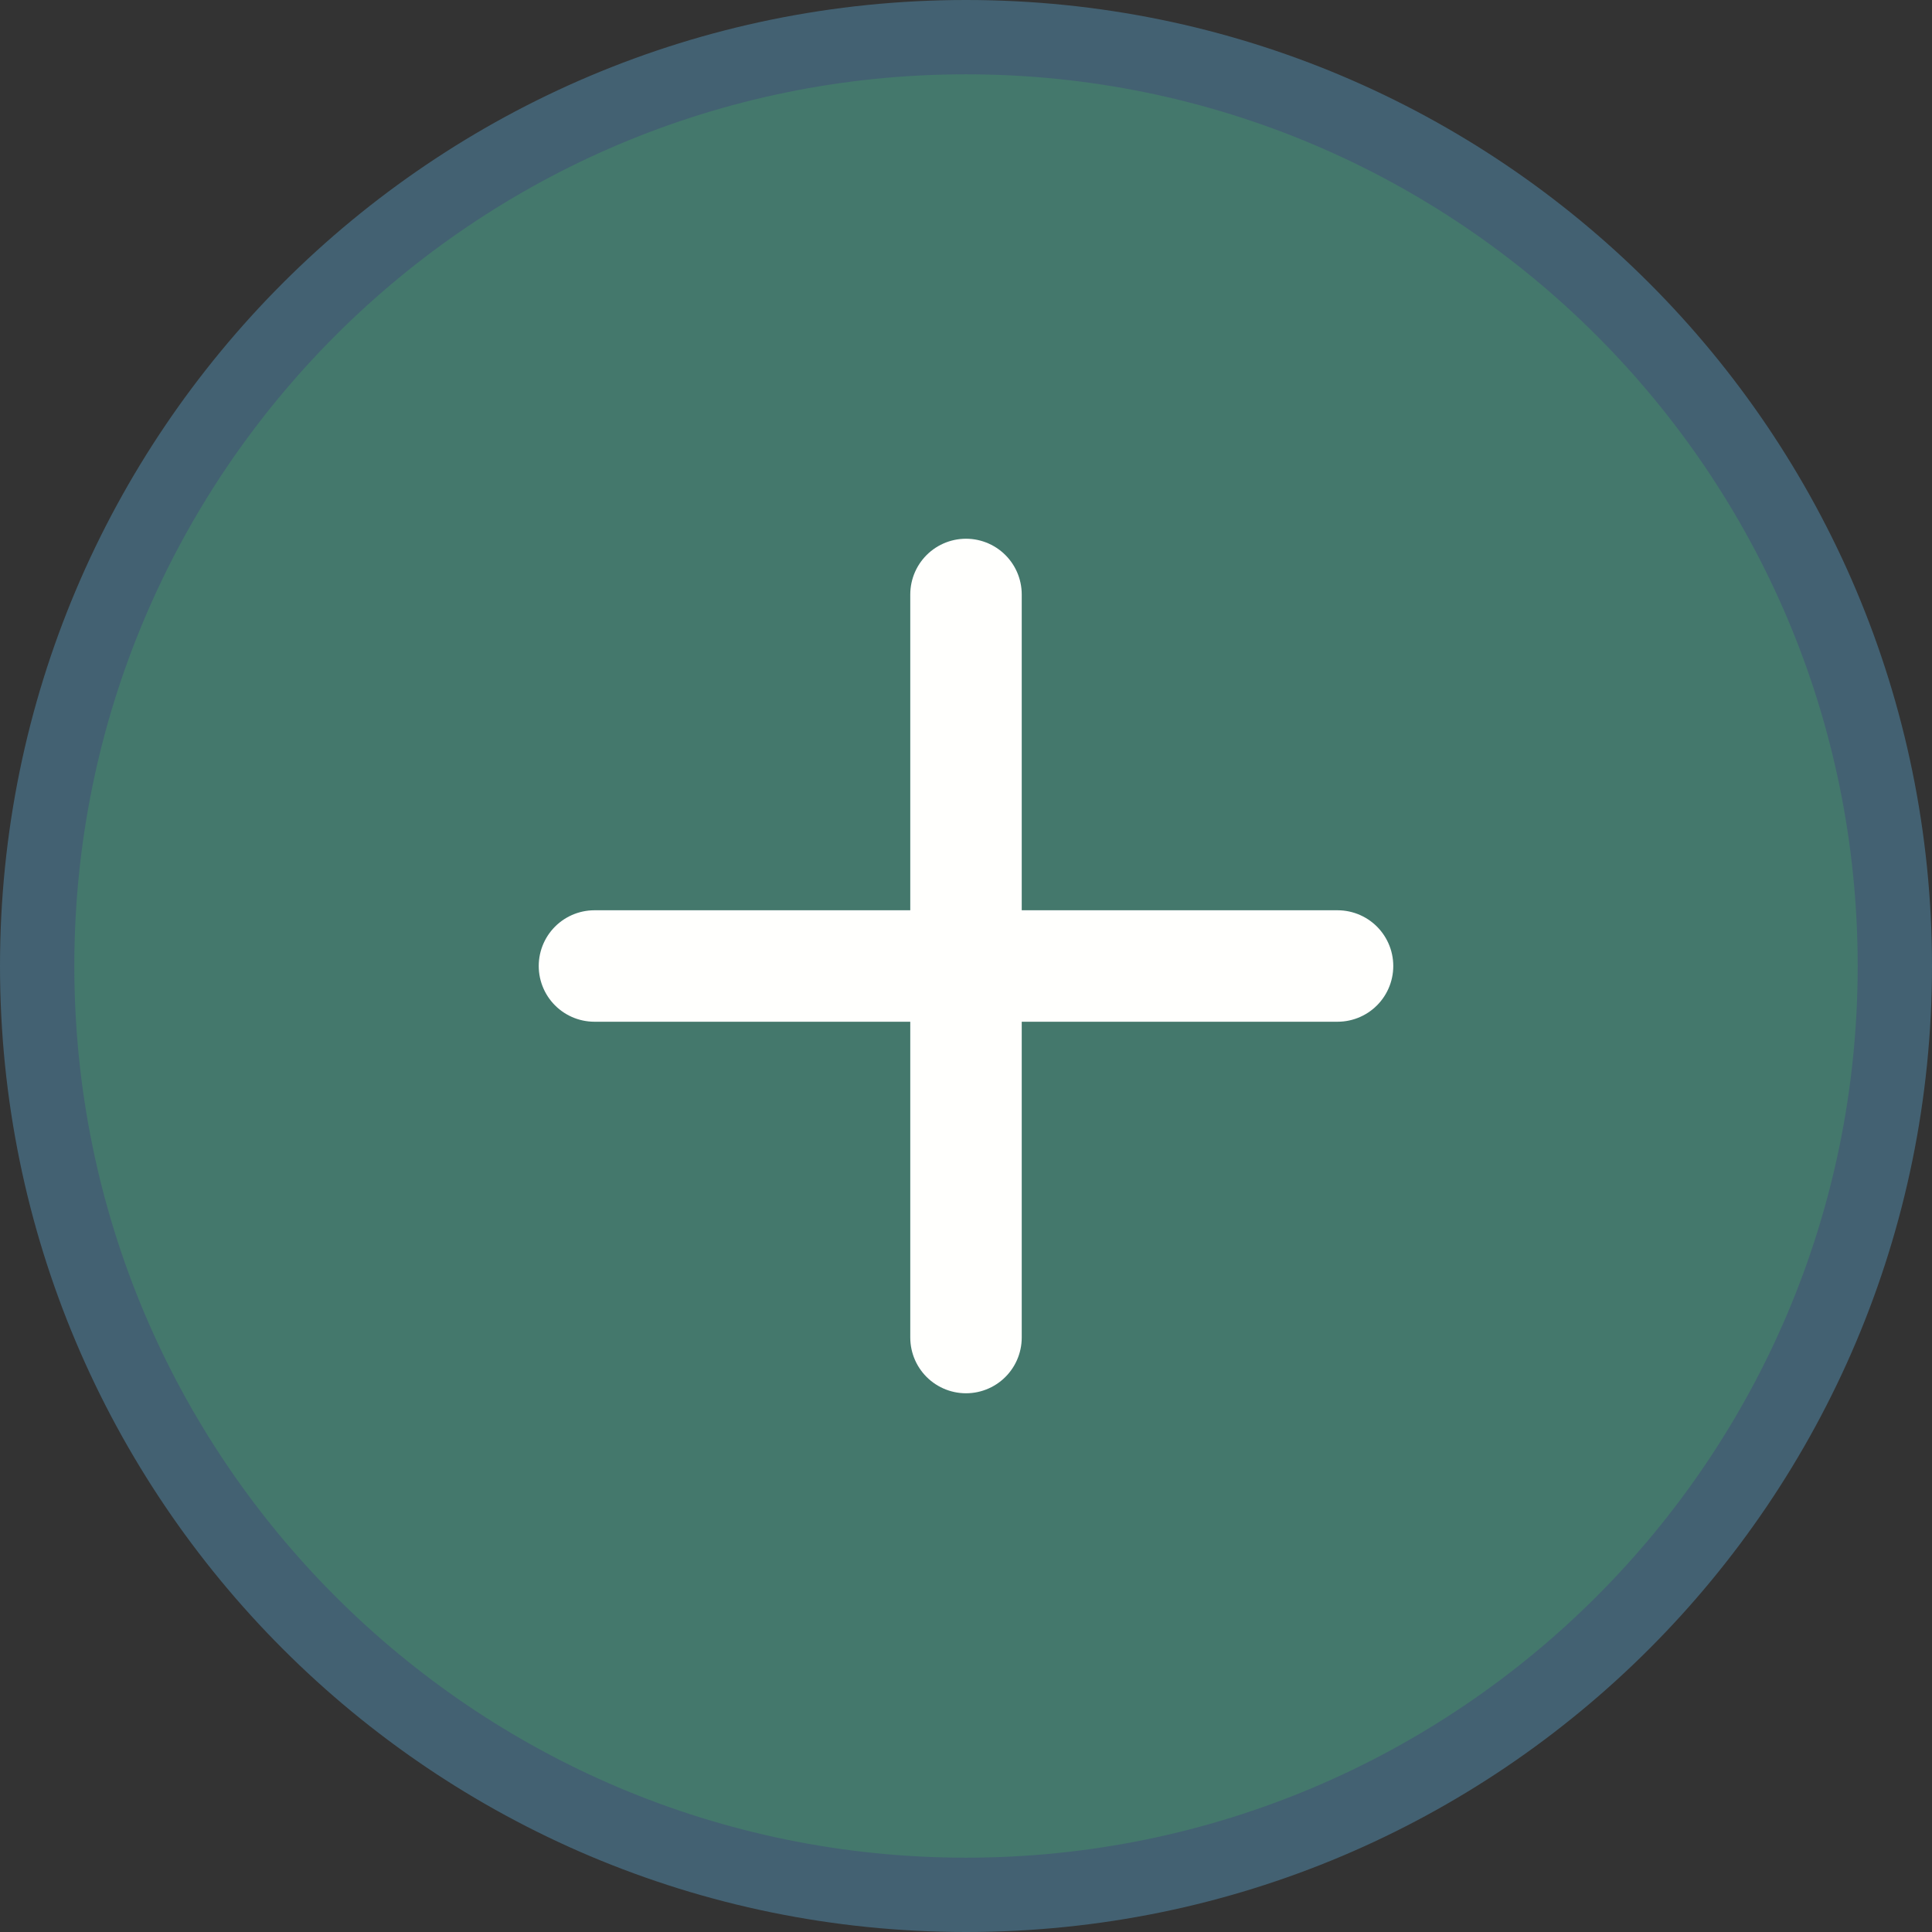 <svg width="52" height="52" viewBox="0 0 52 52" fill="none" xmlns="http://www.w3.org/2000/svg">
<rect x="0" y="0" width="52" height="52" fill="#333333" stroke="none"/>
<path d="M26 51C39.807 51 51 39.807 51 26C51 12.193 39.807 1 26 1C12.193 1 1 12.193 1 26C1 39.807 12.193 51 26 51Z" fill="#44786C" stroke="#436172" stroke-width="2" stroke-linecap="round" stroke-linejoin="round"/>
<path d="M26 16V36" stroke="#FFFFFD" stroke-width="3" stroke-linecap="round" stroke-linejoin="round"/>
<path d="M16 26H26H36" stroke="#FFFFFD" stroke-width="3" stroke-linecap="round" stroke-linejoin="round"/>
</svg>
